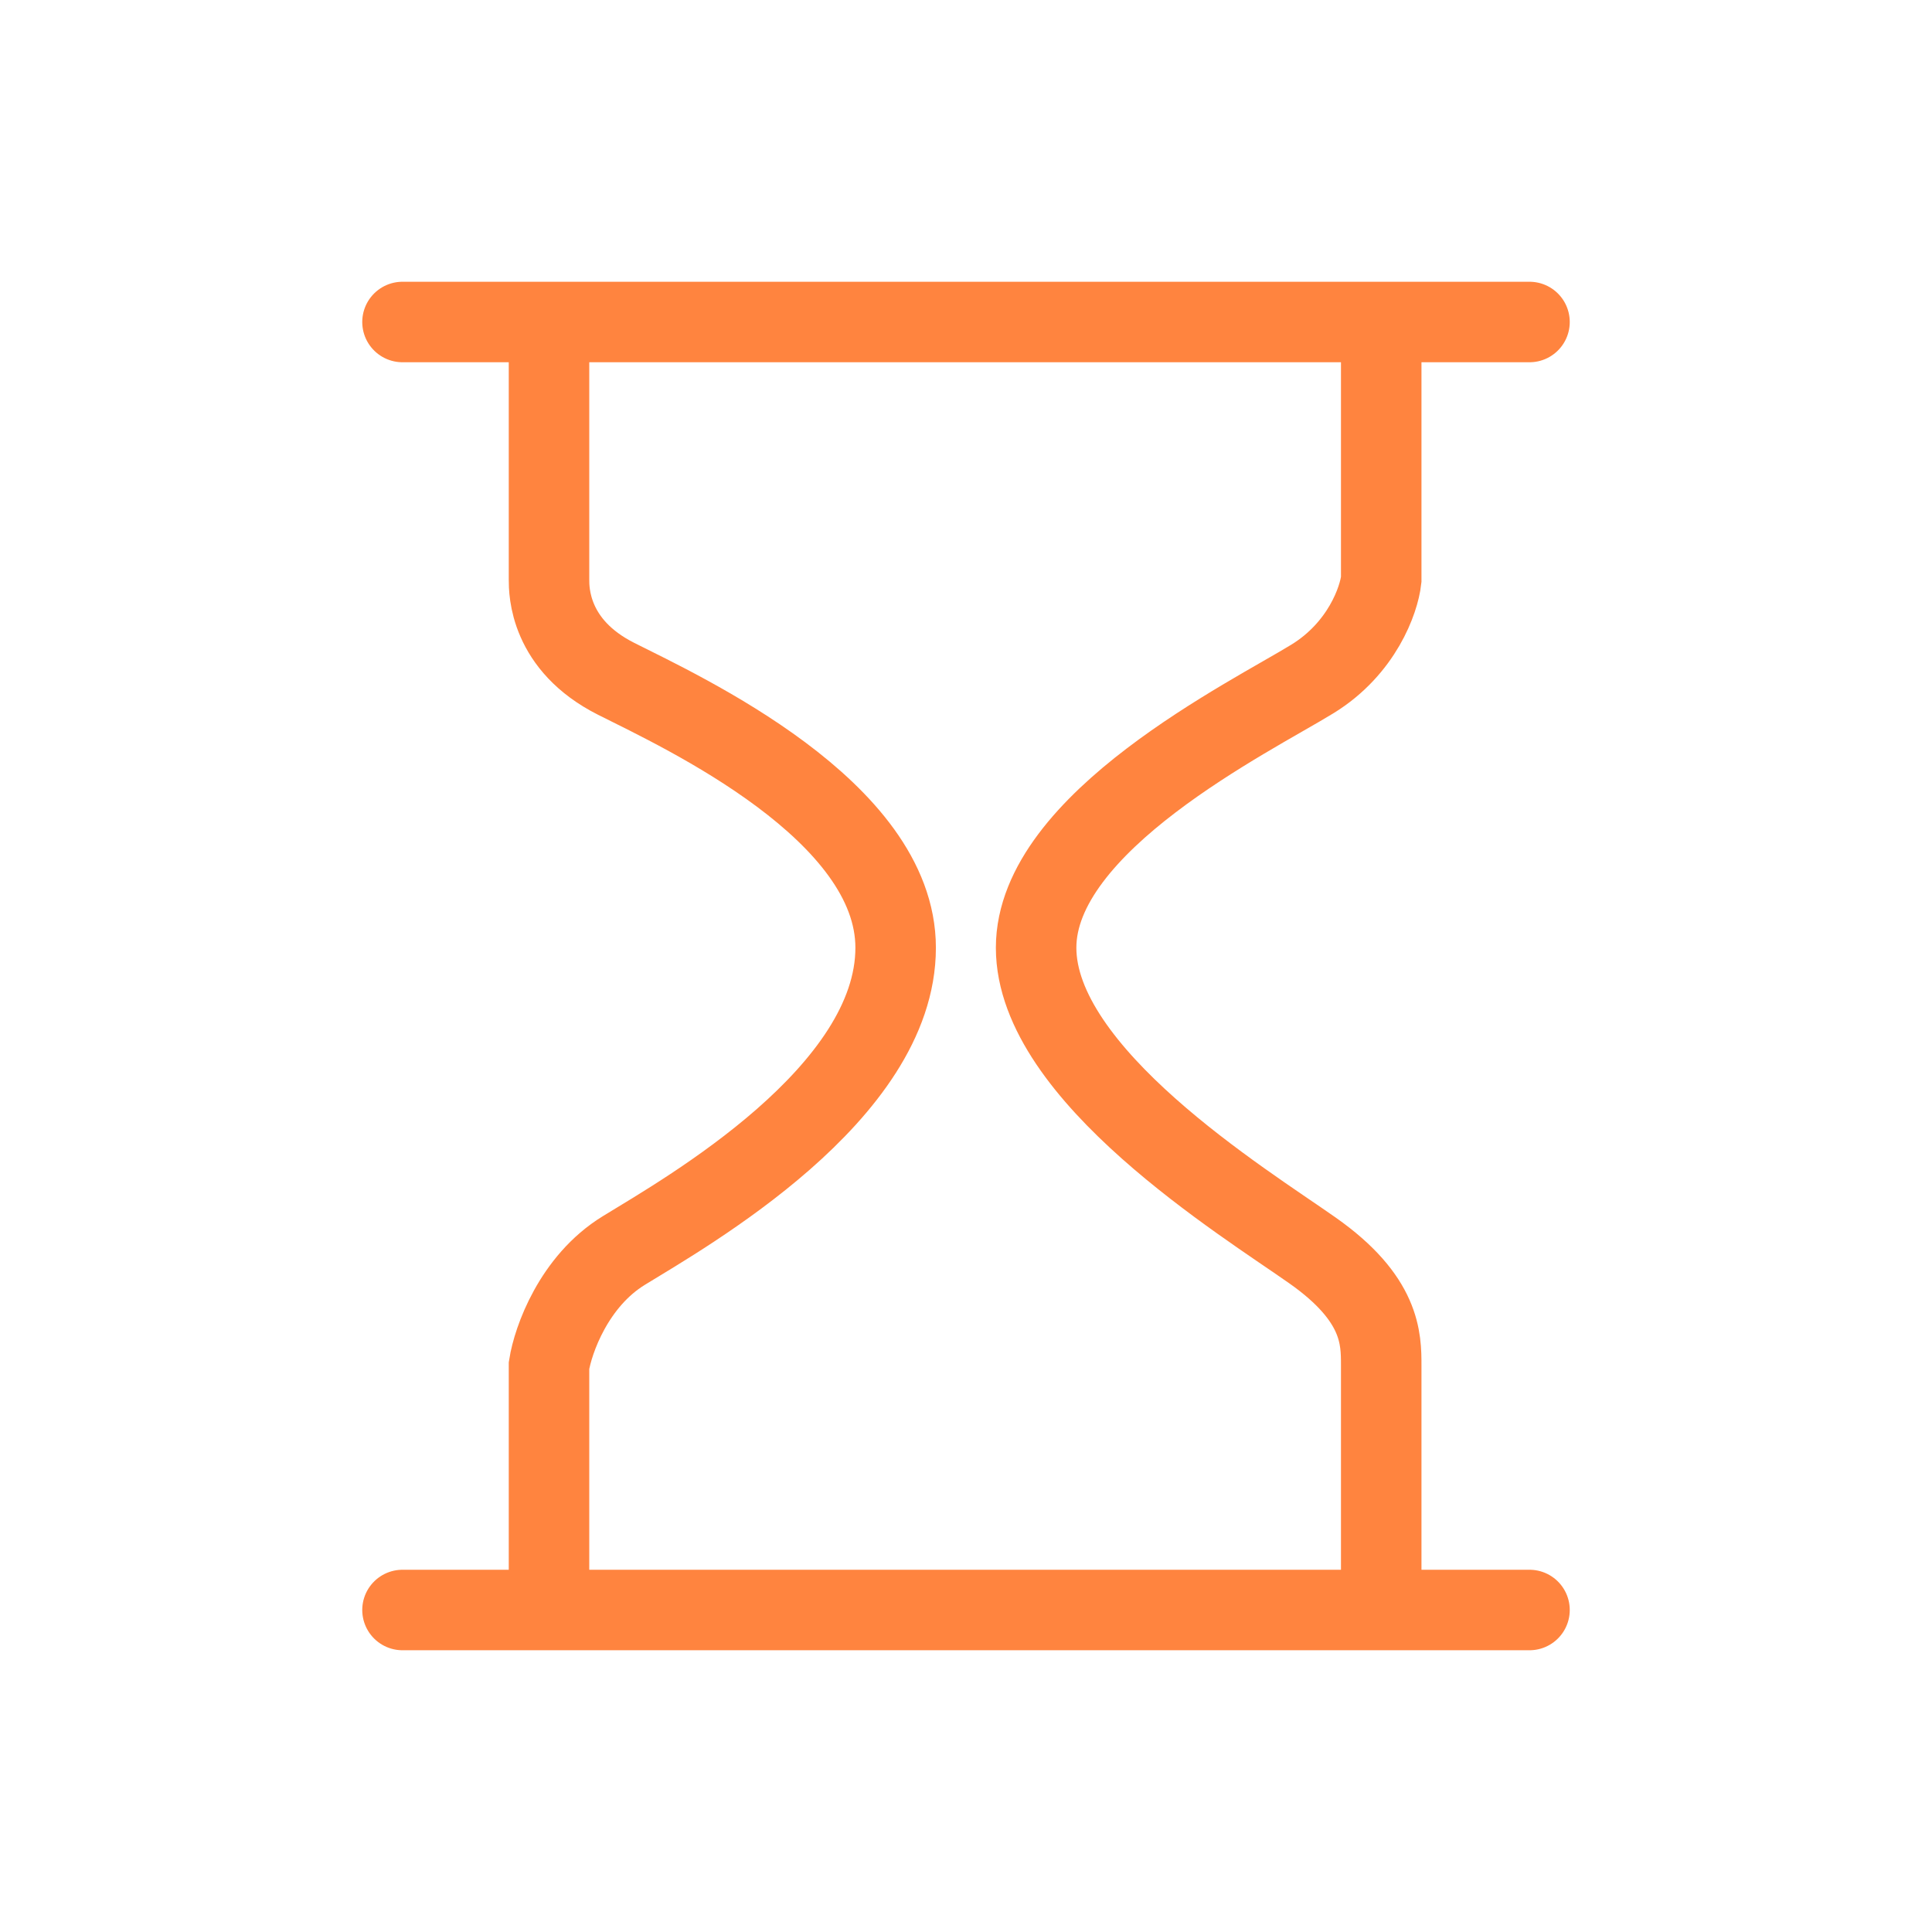 <svg width="24" height="24" viewBox="0 0 24 24" fill="none" xmlns="http://www.w3.org/2000/svg">
<path d="M17.158 4V7.2C17.13 7.453 16.92 8.054 16.305 8.433C15.536 8.906 12.871 10.213 12.871 11.773C12.871 13.348 15.451 14.933 16.305 15.534C17.158 16.134 17.158 16.628 17.158 16.963C17.158 17.232 17.158 19.1 17.158 20M17.158 4H6.82M17.158 4H19M17.158 20H6.82M17.158 20H19M6.82 20V16.963C6.87 16.646 7.128 15.915 7.75 15.534C8.527 15.057 11.126 13.585 11.126 11.773C11.126 10.07 8.49 8.853 7.655 8.433C6.82 8.013 6.82 7.34 6.82 7.2C6.82 7.088 6.82 5.02 6.82 4M6.82 20H5M6.82 4H5" stroke="#FF843F" stroke-linecap="round"/>
</svg>
